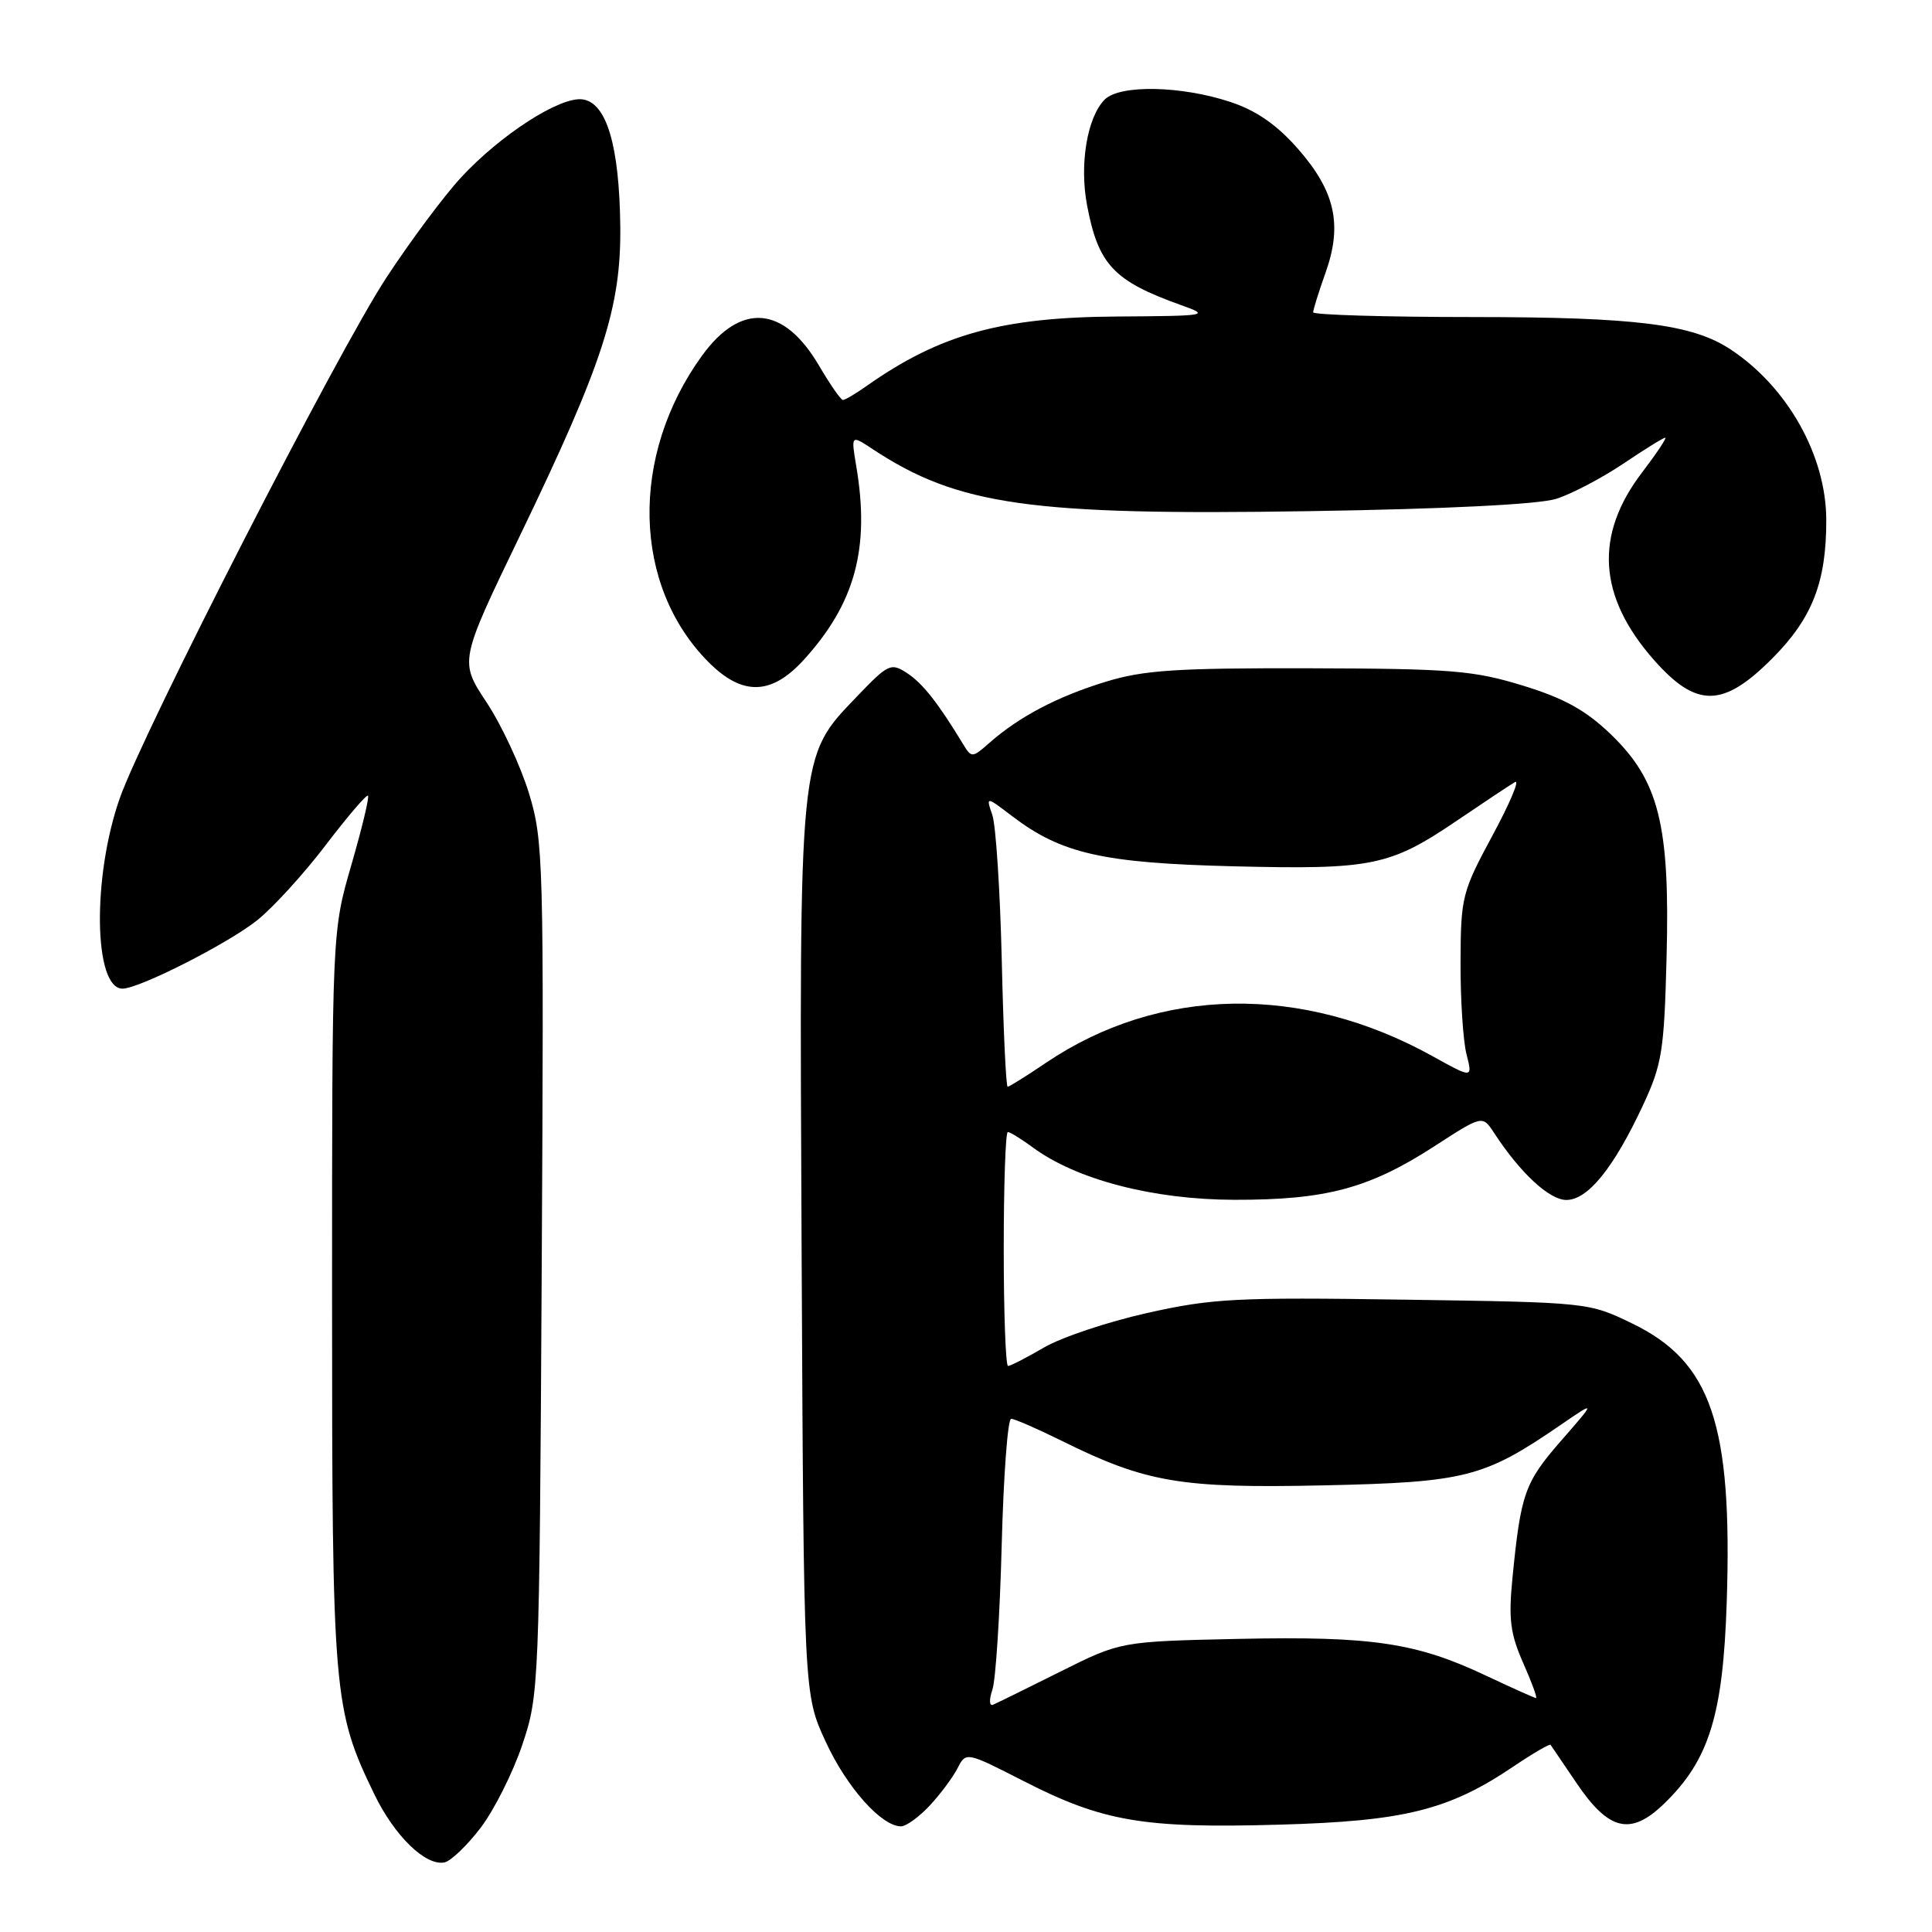 <?xml version="1.0" encoding="UTF-8" standalone="no"?>
<!DOCTYPE svg PUBLIC "-//W3C//DTD SVG 1.1//EN" "http://www.w3.org/Graphics/SVG/1.1/DTD/svg11.dtd" >
<svg xmlns="http://www.w3.org/2000/svg" xmlns:xlink="http://www.w3.org/1999/xlink" version="1.1" viewBox="0 0 256 256">
 <g >
 <path fill="currentColor"
d=" M 63.68 242.20 C 65.47 239.85 67.96 234.90 69.20 231.21 C 71.43 224.61 71.47 223.59 71.78 168.08 C 72.08 113.90 72.01 111.41 70.08 105.08 C 68.97 101.46 66.45 96.05 64.47 93.06 C 60.87 87.62 60.87 87.62 68.88 71.01 C 79.93 48.09 82.31 40.74 82.19 29.95 C 82.06 19.28 80.38 13.62 77.20 13.17 C 74.24 12.75 66.33 17.84 61.06 23.55 C 58.81 25.99 54.37 31.95 51.19 36.80 C 44.71 46.67 18.95 96.98 15.86 105.80 C 12.20 116.25 12.42 131.00 16.23 131.00 C 18.44 131.00 30.11 125.08 34.04 121.97 C 36.12 120.32 40.21 115.85 43.12 112.03 C 46.03 108.21 48.57 105.24 48.76 105.43 C 48.96 105.62 47.96 109.75 46.56 114.60 C 44.00 123.41 44.00 123.41 44.00 172.00 C 44.00 224.56 44.17 226.53 49.59 237.73 C 52.28 243.28 56.38 247.27 58.89 246.78 C 59.72 246.62 61.88 244.56 63.68 242.20 Z  M 123.19 239.25 C 124.60 237.74 126.26 235.51 126.88 234.30 C 128.01 232.11 128.01 232.11 135.65 236.01 C 146.11 241.36 151.50 242.29 169.41 241.78 C 186.12 241.32 191.97 239.86 200.60 234.03 C 203.15 232.31 205.34 231.04 205.46 231.20 C 205.58 231.37 207.12 233.63 208.88 236.24 C 213.18 242.61 216.07 243.29 220.51 238.99 C 226.47 233.21 228.31 227.29 228.80 212.31 C 229.57 188.71 226.77 180.46 216.30 175.38 C 210.50 172.57 210.48 172.57 186.00 172.21 C 163.82 171.88 160.60 172.05 152.00 173.98 C 146.78 175.15 140.62 177.21 138.32 178.56 C 136.02 179.90 133.89 181.00 133.57 181.00 C 133.26 181.00 133.00 174.03 133.00 165.50 C 133.00 156.97 133.24 150.00 133.54 150.00 C 133.84 150.00 135.31 150.91 136.81 152.01 C 142.61 156.31 152.80 158.96 163.57 158.98 C 175.71 159.00 181.40 157.48 190.04 151.90 C 196.43 147.76 196.43 147.76 197.97 150.11 C 201.45 155.44 205.30 159.00 207.55 159.00 C 210.40 159.00 213.82 154.77 217.70 146.46 C 220.23 141.03 220.51 139.28 220.83 126.83 C 221.29 109.30 219.82 103.43 213.42 97.28 C 210.11 94.10 207.25 92.52 201.77 90.84 C 195.26 88.84 192.29 88.60 173.50 88.55 C 155.85 88.51 151.54 88.79 146.50 90.34 C 140.15 92.28 135.03 94.97 131.13 98.41 C 128.84 100.43 128.73 100.44 127.63 98.63 C 124.31 93.15 122.27 90.56 120.22 89.21 C 118.04 87.78 117.72 87.94 113.50 92.34 C 105.80 100.38 105.90 99.36 106.22 166.11 C 106.50 224.50 106.50 224.50 109.41 230.79 C 112.20 236.84 116.80 242.00 119.39 242.00 C 120.07 242.00 121.78 240.76 123.19 239.25 Z  M 234.83 87.25 C 240.14 81.92 242.01 77.13 241.99 68.88 C 241.97 60.38 236.87 51.29 229.31 46.30 C 224.26 42.96 216.84 42.02 195.25 42.01 C 183.56 42.01 174.00 41.72 174.00 41.38 C 174.00 41.05 174.74 38.67 175.65 36.11 C 177.91 29.76 176.91 25.32 171.96 19.69 C 169.18 16.53 166.47 14.65 163.06 13.52 C 156.54 11.35 148.38 11.19 146.38 13.19 C 144.06 15.52 143.01 21.77 144.04 27.19 C 145.53 35.08 147.56 37.23 156.50 40.43 C 160.37 41.81 160.09 41.86 148.00 41.94 C 132.69 42.04 124.55 44.30 114.85 51.13 C 113.39 52.16 111.97 53.00 111.69 53.00 C 111.42 53.00 109.99 50.95 108.52 48.44 C 103.87 40.51 98.17 40.02 93.02 47.13 C 83.41 60.39 83.80 77.64 93.92 87.77 C 98.37 92.22 102.19 92.13 106.44 87.50 C 113.29 80.02 115.30 72.66 113.46 61.78 C 112.76 57.61 112.76 57.61 115.63 59.51 C 126.92 66.96 136.50 68.32 173.50 67.73 C 191.57 67.45 203.89 66.83 206.20 66.10 C 208.23 65.46 212.21 63.37 215.05 61.47 C 217.88 59.56 220.40 58.00 220.65 58.00 C 220.89 58.00 219.52 60.06 217.60 62.58 C 211.24 70.90 211.74 79.02 219.13 87.42 C 224.79 93.84 228.30 93.80 234.83 87.25 Z  M 131.50 223.88 C 131.94 222.57 132.49 213.96 132.73 204.75 C 132.97 195.54 133.53 188.00 133.98 188.00 C 134.43 188.00 137.43 189.31 140.65 190.90 C 151.84 196.45 156.43 197.23 175.34 196.82 C 194.18 196.41 196.61 195.79 206.72 188.86 C 211.50 185.58 211.50 185.58 206.84 190.92 C 202.03 196.43 201.51 197.90 200.41 209.08 C 199.87 214.51 200.12 216.48 201.82 220.33 C 202.96 222.90 203.73 225.00 203.53 225.00 C 203.34 225.00 200.36 223.66 196.90 222.03 C 187.66 217.66 181.79 216.79 164.17 217.16 C 148.50 217.50 148.50 217.50 140.50 221.50 C 136.10 223.70 132.09 225.67 131.60 225.88 C 131.08 226.10 131.04 225.25 131.50 223.88 Z  M 132.74 127.25 C 132.52 118.04 131.96 109.38 131.49 108.00 C 130.64 105.50 130.64 105.50 134.11 108.14 C 140.65 113.12 146.11 114.36 163.47 114.79 C 181.85 115.24 184.17 114.77 193.15 108.67 C 196.64 106.30 200.06 104.03 200.74 103.63 C 201.42 103.23 200.08 106.41 197.77 110.69 C 193.73 118.18 193.56 118.84 193.53 127.49 C 193.51 132.45 193.87 137.94 194.32 139.70 C 195.14 142.90 195.14 142.90 189.82 139.95 C 172.56 130.37 153.62 130.69 138.62 140.81 C 136.02 142.57 133.73 144.00 133.52 144.00 C 133.30 144.00 132.95 136.46 132.74 127.25 Z "/>
</g>
</svg>
